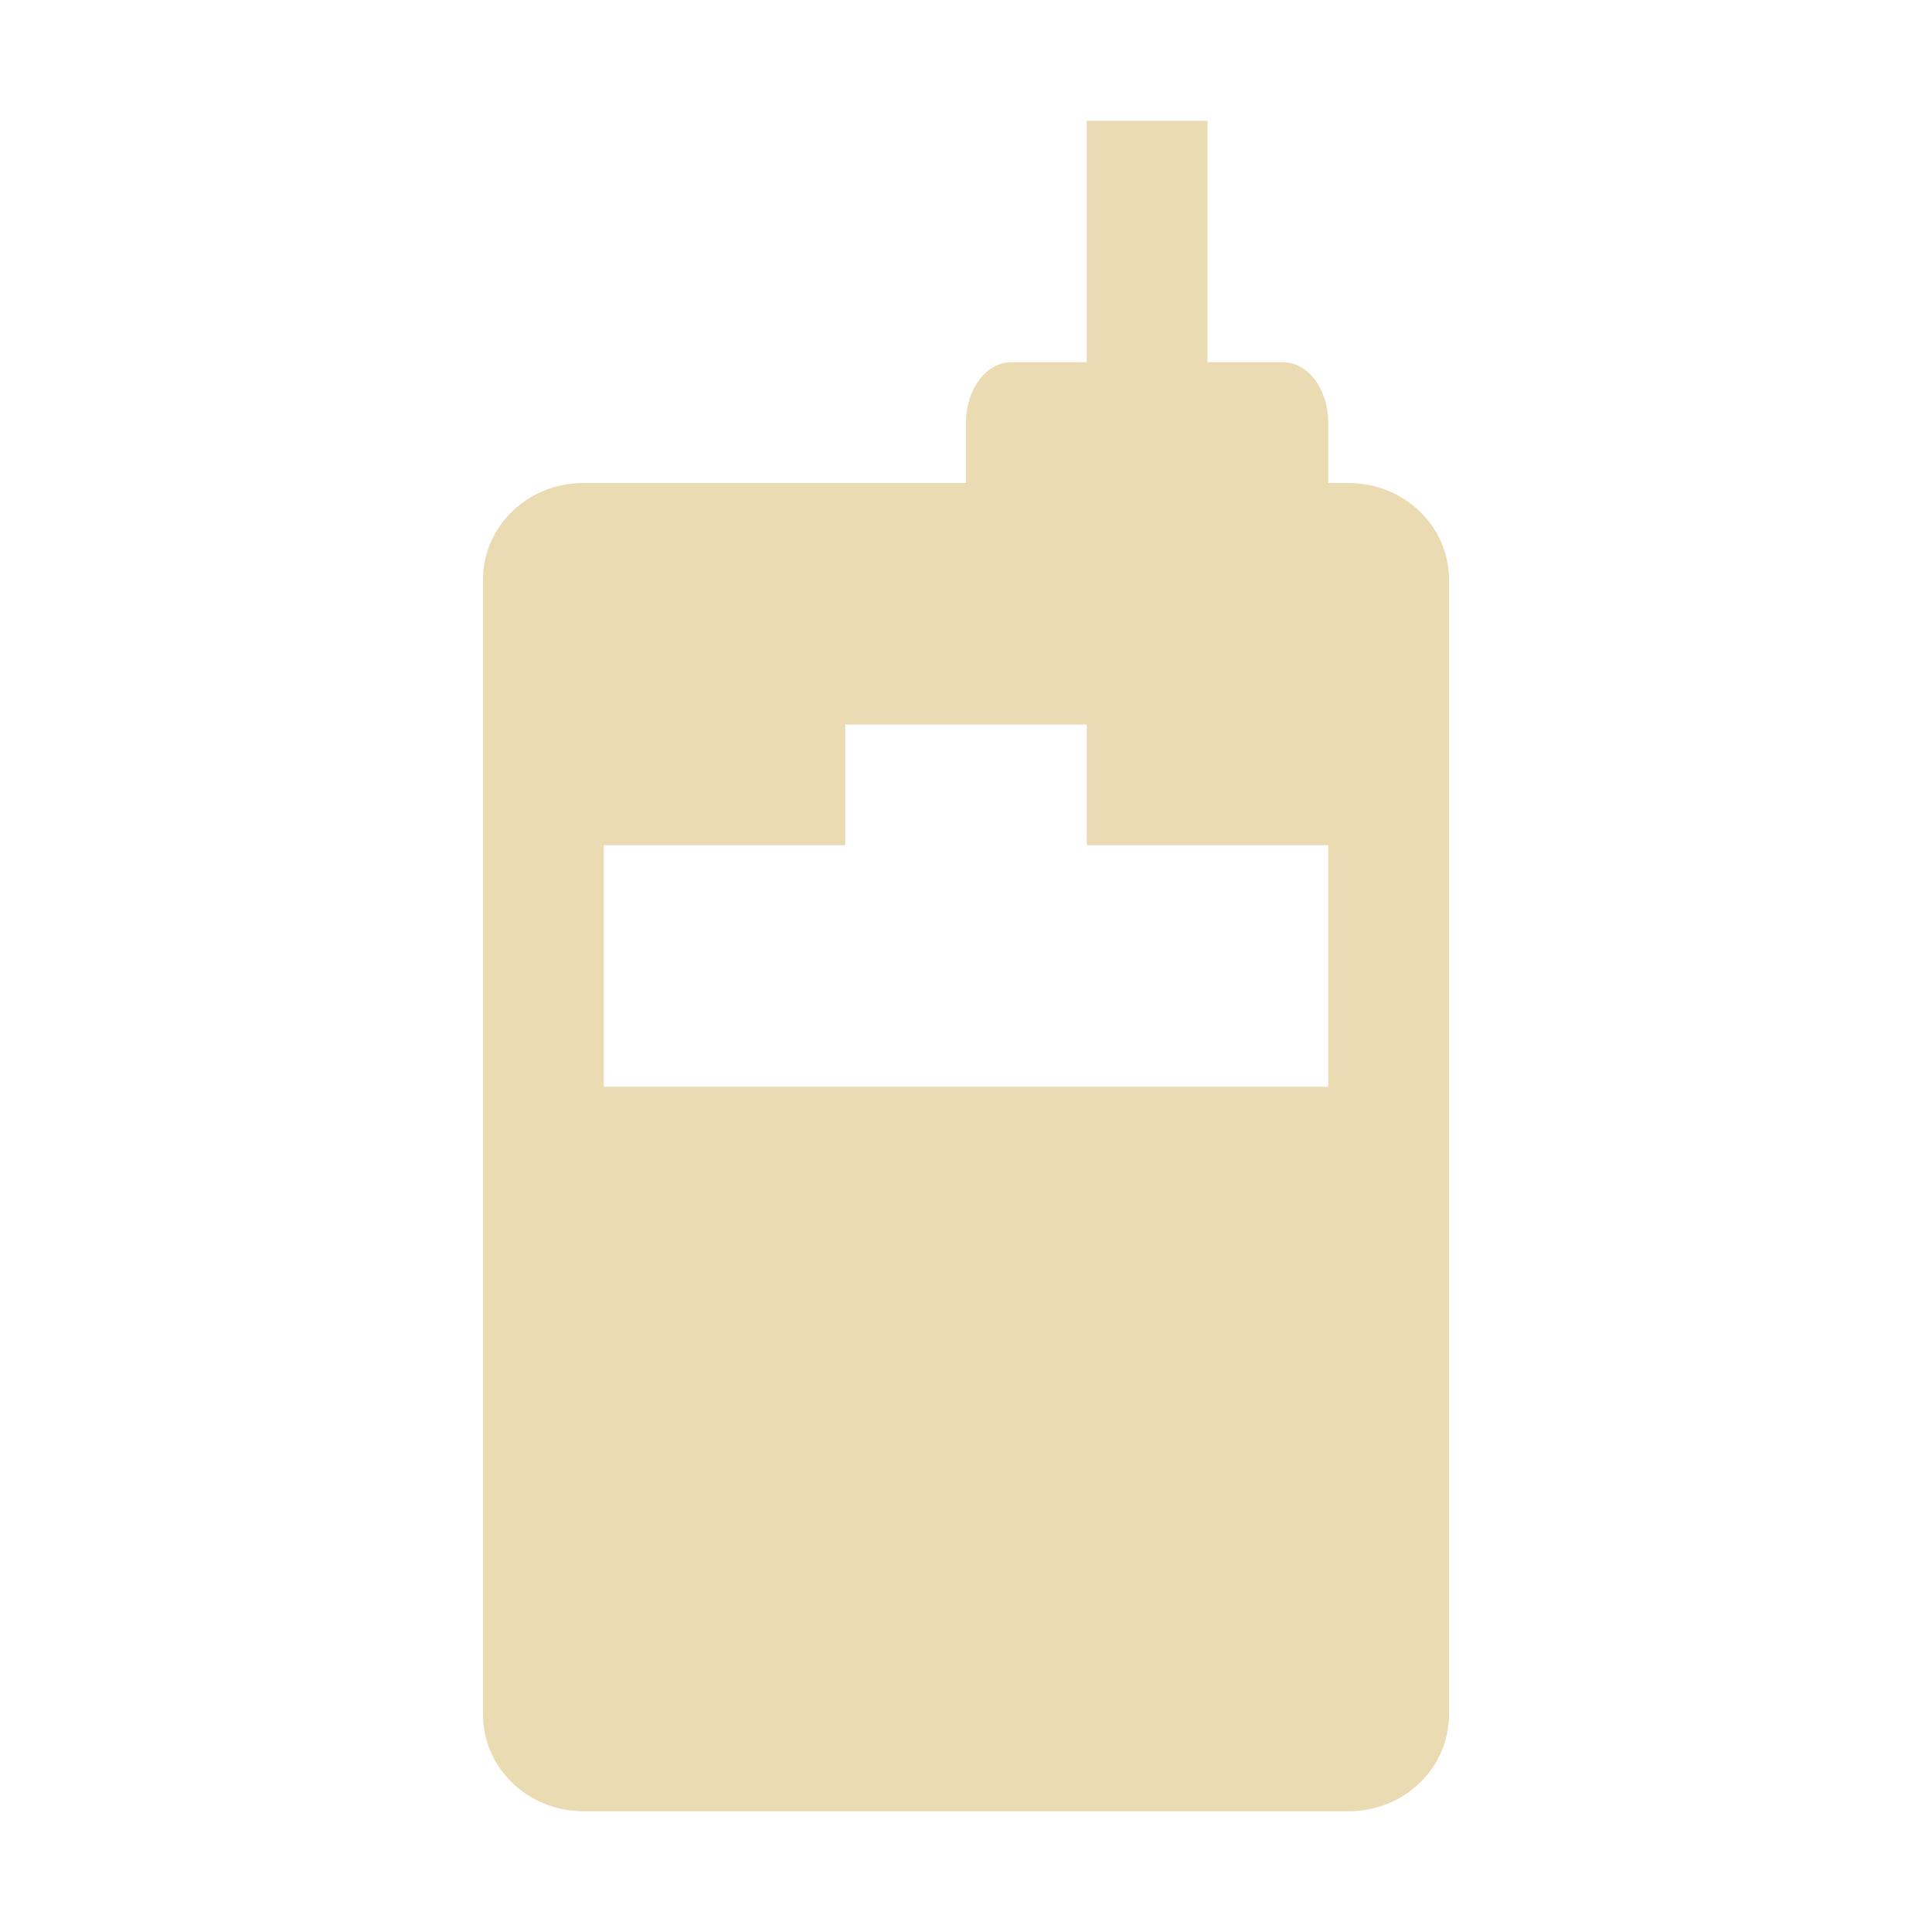 <svg width="16" height="16" version="1.1" xmlns="http://www.w3.org/2000/svg">
  <defs>
    <style id="current-color-scheme" type="text/css">.ColorScheme-Text { color:#ebdbb2; } .ColorScheme-Highlight { color:#458588; }</style>
  </defs>
  <path class="ColorScheme-Text" d="m9 1v2h-0.625c-0.208 0-0.375 0.223-0.375 0.5v0.5h-3.168c-0.462 0-0.832 0.358-0.832 0.801v9.398c0 0.443 0.371 0.801 0.832 0.801h6.336c0.462 0 0.832-0.358 0.832-0.801v-9.398c0-0.443-0.371-0.801-0.832-0.801h-0.168v-0.5c0-0.277-0.167-0.5-0.375-0.5h-0.625v-2zm-2 5h2v1h2v2h-6v-2h2z" fill="currentColor"/>
</svg>
